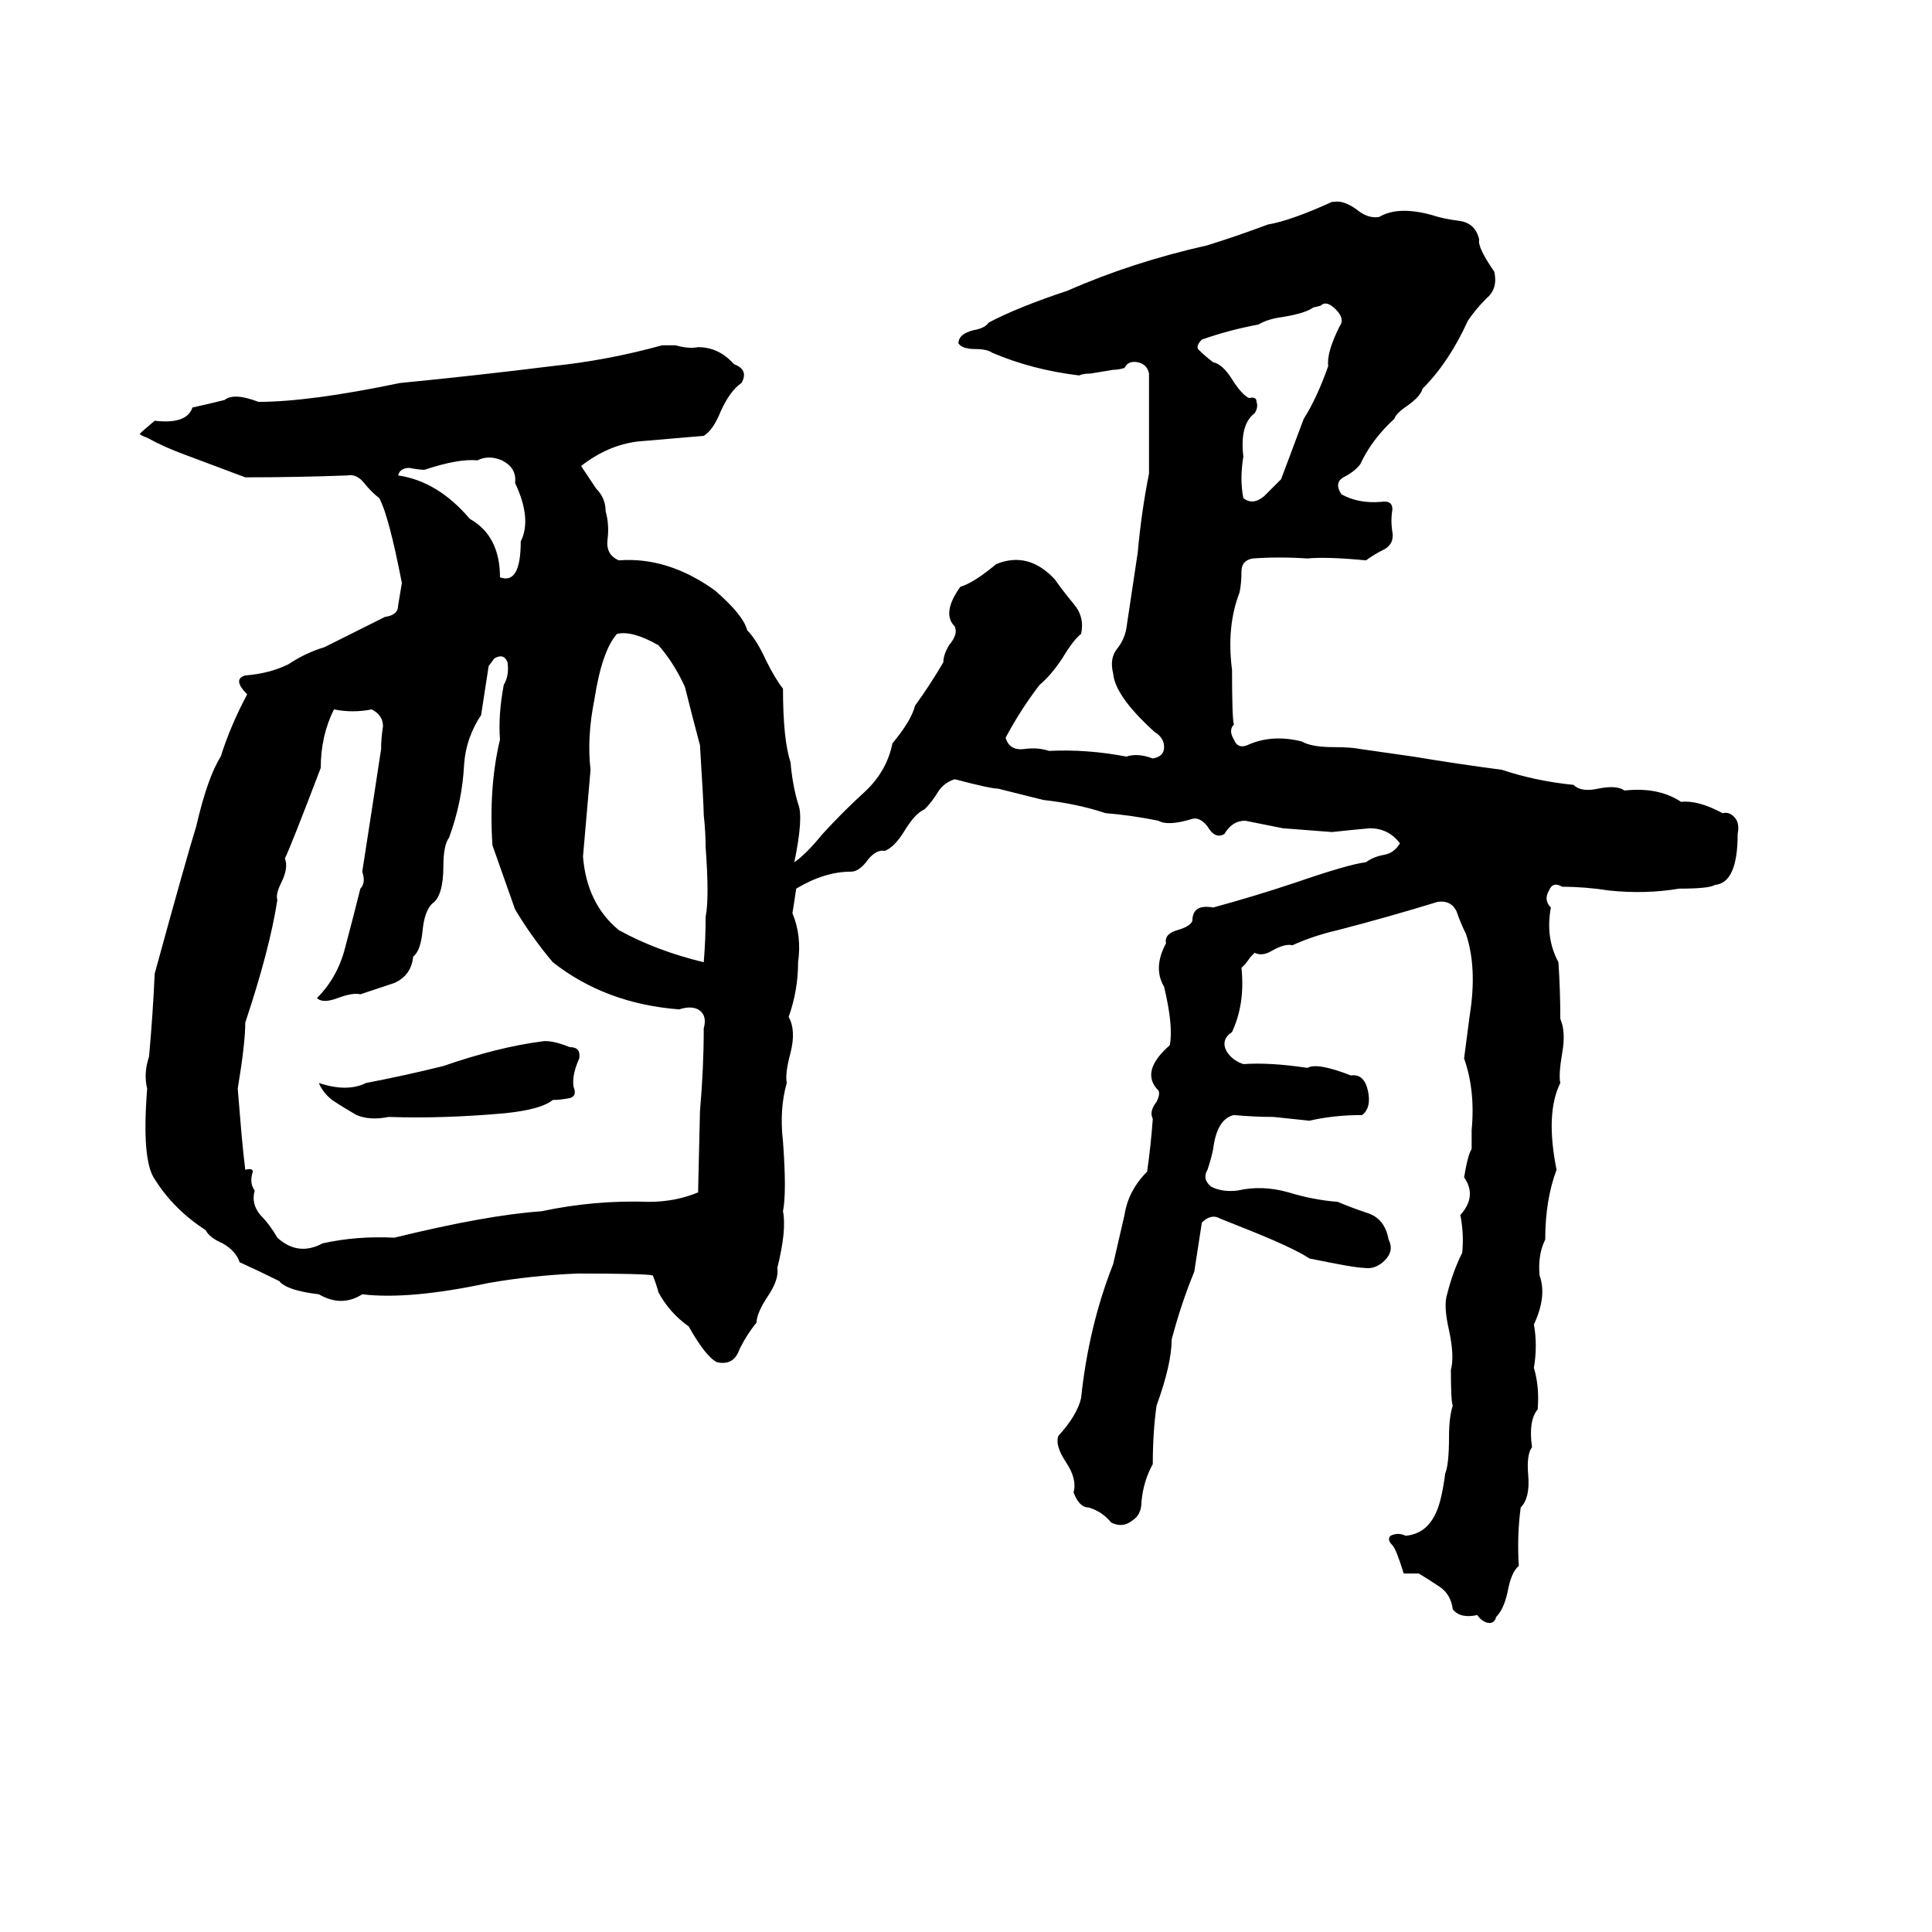 <svg xmlns="http://www.w3.org/2000/svg" viewBox="0 -800 1024 1024">
	<path fill="#000000" d="M351 -617H358Q365 -615 370 -616Q381 -616 389 -607Q397 -604 393 -597Q387 -593 382 -582Q378 -572 373 -569L338 -566Q322 -564 308 -553Q312 -547 316 -541Q321 -536 321 -529Q323 -522 322 -514Q321 -506 328 -503Q354 -505 379 -487Q394 -474 396 -466Q401 -461 406 -450Q411 -440 415 -435Q415 -408 419 -396Q420 -384 423 -374Q426 -367 421 -343Q427 -347 436 -358Q447 -370 458 -380Q470 -391 473 -406Q483 -418 485 -426Q493 -437 500 -449Q500 -453 503 -458Q508 -464 506 -468Q499 -475 509 -489Q516 -491 528 -501Q545 -508 559 -493Q564 -486 569 -480Q575 -473 573 -464Q569 -461 563 -451Q557 -442 551 -437Q541 -424 533 -409Q535 -402 543 -403Q550 -404 556 -402Q576 -403 597 -399Q603 -401 611 -398Q617 -399 617 -404Q617 -409 612 -412Q591 -431 590 -443Q588 -451 592 -456Q596 -461 597 -467Q600 -487 603 -507Q605 -529 609 -549Q609 -575 609 -602Q608 -607 603 -608Q598 -609 596 -605Q593 -604 590 -604L578 -602Q574 -602 572 -601Q547 -604 526 -613Q523 -615 517 -615Q510 -615 508 -618Q508 -623 516 -625Q522 -626 524 -629Q539 -637 566 -646Q600 -661 640 -670Q656 -675 672 -681Q684 -683 706 -693H707Q712 -694 719 -689Q725 -684 731 -685Q741 -691 759 -686Q765 -684 773 -683Q782 -682 784 -673Q783 -669 792 -656Q794 -647 788 -642Q782 -636 778 -630Q768 -608 754 -594Q753 -590 746 -585Q740 -581 739 -578Q727 -567 721 -554Q718 -550 712 -547Q707 -544 711 -538Q720 -533 732 -534Q738 -535 738 -530Q737 -524 738 -518Q739 -512 734 -509Q728 -506 724 -503Q703 -505 693 -504Q678 -505 664 -504Q658 -503 658 -497Q658 -491 657 -486Q650 -468 653 -445Q653 -419 654 -416Q651 -413 654 -408Q656 -403 661 -405Q674 -411 690 -407Q695 -404 707 -404Q716 -404 721 -403Q735 -401 749 -399Q773 -395 796 -392Q814 -386 834 -384Q838 -380 847 -382Q857 -384 861 -381Q879 -383 891 -375Q900 -376 913 -369Q917 -370 920 -366Q922 -363 921 -358Q921 -332 909 -331Q906 -329 890 -329Q872 -326 853 -328Q840 -330 828 -330Q823 -333 821 -328Q818 -323 822 -319Q819 -303 826 -290Q827 -275 827 -260Q830 -253 828 -242Q826 -230 827 -226Q819 -210 825 -180Q819 -164 819 -143Q815 -135 816 -124Q820 -113 813 -98Q815 -87 813 -75Q816 -65 815 -53Q810 -47 812 -33Q809 -29 810 -18Q811 -6 806 -1Q804 14 805 30Q801 33 799 44Q797 53 793 57Q792 61 788 60Q785 59 783 56Q774 58 770 53Q769 45 763 41Q757 37 752 34Q748 34 744 34Q740 21 738 19Q735 16 737 14Q741 12 745 14Q756 13 761 2Q764 -4 766 -19Q768 -24 768 -38Q768 -49 770 -55Q769 -57 769 -74Q771 -81 768 -95Q765 -108 767 -114Q770 -126 775 -136Q776 -146 774 -156Q783 -166 776 -176Q778 -188 780 -191Q780 -196 780 -201Q782 -222 776 -239L779 -262Q783 -287 777 -305Q774 -311 772 -317Q769 -323 762 -322Q736 -314 709 -307Q696 -304 685 -299Q681 -300 674 -296Q669 -293 665 -295Q664 -294 663 -293L660 -289Q659 -288 658 -287Q660 -268 653 -253Q647 -249 650 -243Q653 -238 659 -236Q673 -237 693 -234Q698 -237 716 -230Q723 -231 725 -222Q727 -213 722 -209Q707 -209 694 -206Q685 -207 675 -208Q665 -208 654 -209Q645 -207 643 -191Q642 -186 640 -180Q637 -175 642 -171Q648 -168 656 -169Q669 -172 683 -168Q696 -164 709 -163Q716 -160 725 -157Q734 -154 736 -143Q739 -137 734 -132Q729 -127 723 -128Q718 -128 694 -133Q685 -139 657 -150Q652 -152 647 -154Q642 -157 637 -152L633 -126Q626 -109 621 -90Q621 -77 613 -55Q611 -41 611 -24Q606 -15 605 -4Q605 3 600 6Q595 10 589 7Q584 1 577 -1Q572 -1 569 -9Q571 -16 565 -25Q559 -34 561 -39Q571 -50 573 -59Q577 -97 590 -130Q593 -143 596 -156Q598 -169 608 -179Q610 -193 611 -207Q609 -211 613 -216Q615 -220 614 -222Q604 -232 620 -246Q622 -256 617 -277Q611 -287 618 -300Q617 -305 624 -307Q631 -309 632 -312Q632 -321 643 -319Q665 -325 686 -332Q715 -342 724 -343Q728 -346 734 -347Q739 -348 742 -353Q736 -361 726 -361Q715 -360 706 -359Q693 -360 680 -361Q670 -363 660 -365Q653 -365 649 -358Q644 -355 640 -362Q636 -367 632 -366Q619 -362 614 -365Q599 -368 586 -369Q571 -374 553 -376Q541 -379 529 -382Q525 -382 506 -387Q500 -385 497 -380Q494 -375 490 -371Q485 -369 479 -359Q474 -351 469 -349Q464 -350 459 -343Q455 -338 451 -338Q437 -338 422 -329Q421 -322 420 -316Q425 -304 423 -290Q423 -275 418 -261Q422 -254 419 -242Q416 -231 417 -226Q413 -212 415 -195Q417 -168 415 -158Q417 -148 412 -128Q413 -122 407 -113Q401 -104 401 -99Q396 -93 392 -85Q389 -76 380 -78Q374 -81 365 -97Q355 -104 349 -115Q348 -119 346 -124Q342 -125 306 -125Q282 -124 259 -120Q217 -111 192 -114Q181 -107 169 -114Q152 -116 148 -121Q138 -126 127 -131Q125 -137 118 -141Q111 -144 109 -148Q92 -159 82 -175Q75 -185 78 -223Q76 -231 79 -240Q81 -262 82 -284Q99 -346 104 -362Q110 -388 117 -399Q122 -415 131 -432Q123 -440 130 -442Q143 -443 153 -448Q162 -454 172 -457Q188 -465 204 -473Q211 -474 211 -479Q212 -485 213 -491Q206 -527 201 -536Q197 -539 193 -544Q189 -549 184 -548Q157 -547 130 -547Q114 -553 98 -559Q87 -563 78 -568Q75 -569 74 -570Q76 -572 82 -577Q99 -575 102 -584Q111 -586 119 -588Q124 -592 137 -587Q164 -587 212 -597Q253 -601 293 -606Q322 -609 351 -617ZM700 -638L696 -637Q692 -634 680 -632Q672 -631 667 -628Q651 -625 637 -620Q633 -616 636 -614Q639 -611 643 -608Q648 -607 653 -599Q658 -591 662 -589Q666 -590 666 -587Q667 -584 665 -581Q657 -575 659 -558Q657 -546 659 -536Q664 -532 670 -537Q675 -542 679 -546L691 -578Q698 -589 704 -606Q703 -613 710 -627Q713 -631 708 -636Q703 -641 700 -638ZM253 -556Q243 -557 225 -551Q222 -551 217 -552Q212 -552 211 -548Q232 -545 249 -525Q265 -516 265 -494Q276 -490 276 -513Q282 -525 273 -544Q274 -552 266 -556Q259 -559 253 -556ZM327 -464Q319 -455 315 -429Q311 -409 313 -392Q311 -369 309 -346Q311 -321 328 -307Q348 -296 373 -290Q374 -302 374 -314Q376 -324 374 -351Q374 -359 373 -368Q373 -373 371 -405Q367 -420 363 -436Q357 -449 349 -458Q335 -466 327 -464ZM262 -451L259 -447Q257 -434 255 -421Q247 -409 246 -395Q245 -375 238 -356Q235 -352 235 -341Q235 -325 229 -321Q225 -317 224 -307Q223 -296 219 -293Q218 -283 209 -279Q200 -276 191 -273Q187 -274 179 -271Q171 -268 168 -271Q179 -282 183 -298Q187 -313 191 -329Q194 -332 192 -338Q197 -370 202 -403Q202 -409 203 -415Q203 -421 197 -424Q187 -422 177 -424Q170 -410 170 -393Q154 -351 151 -345Q153 -340 149 -332Q146 -326 147 -323Q143 -297 130 -258Q130 -247 126 -223Q127 -211 128 -199Q129 -188 130 -180Q134 -181 134 -179Q132 -173 135 -169Q133 -162 138 -156Q143 -151 147 -144Q158 -134 171 -141Q189 -145 209 -144Q258 -156 287 -158Q315 -164 344 -163Q358 -163 370 -168L371 -211Q373 -234 373 -255Q375 -262 370 -265Q366 -267 360 -265Q321 -268 293 -290Q282 -303 273 -318Q267 -335 261 -352Q259 -383 265 -408Q264 -421 267 -437Q270 -442 269 -449Q267 -454 262 -451ZM287 -248Q292 -249 302 -245Q308 -245 307 -239Q303 -230 304 -224Q306 -219 302 -218Q297 -217 293 -217Q287 -212 268 -210Q235 -207 206 -208Q196 -206 189 -209Q182 -213 176 -217Q171 -221 169 -226Q184 -221 194 -226Q215 -230 235 -235Q264 -245 287 -248Z"/>
</svg>